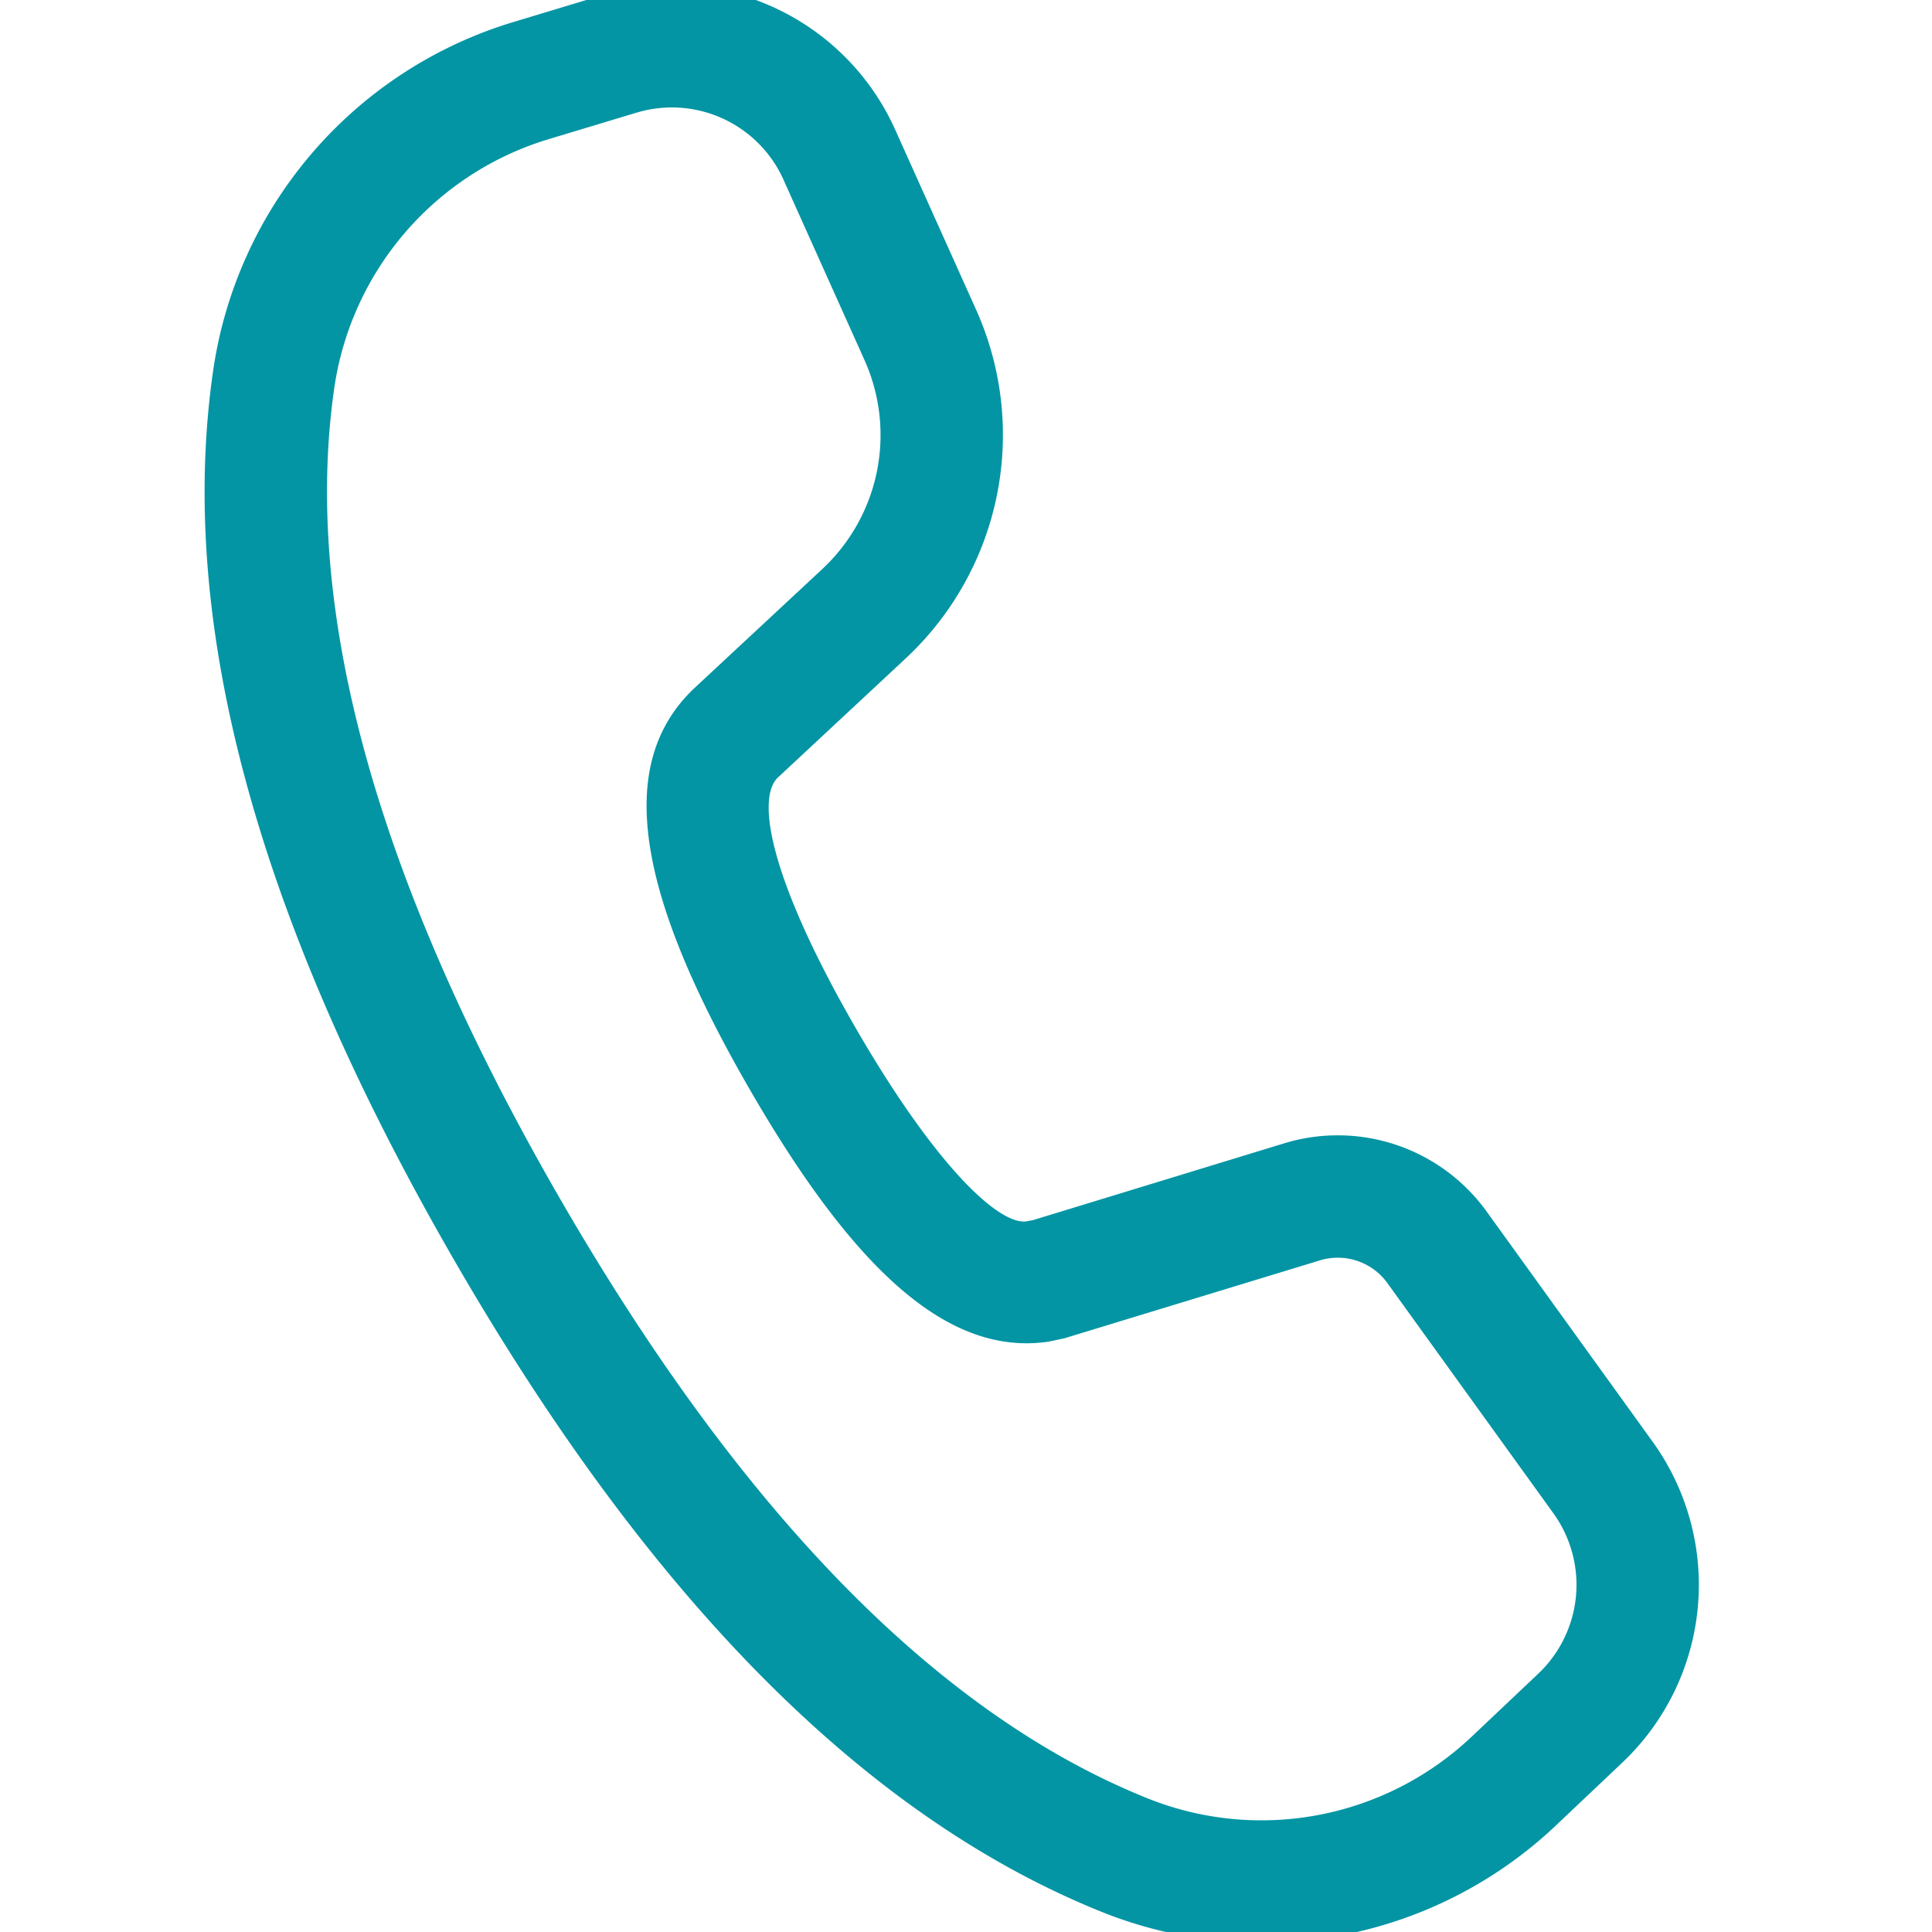 <svg width="36" height="36" fill="none" xmlns="http://www.w3.org/2000/svg"><g clip-path="url(#clip0_220_48)"><path d="M11.201-.083L9.568.41A7.982 7.982 0 003.97 6.918c-.678 4.716.837 10.23 4.488 16.554 3.642 6.308 7.65 10.371 12.063 12.15a7.98 7.98 0 008.472-1.608l1.238-1.172a4.56 4.56 0 00.561-5.981L27.7 22.573a3.42 3.42 0 00-3.774-1.268l-4.677 1.43-.121.023c-.515.075-1.704-1.04-3.186-3.607-1.55-2.687-1.874-4.258-1.446-4.664l2.381-2.219a5.694 5.694 0 001.31-6.5L16.68 2.415a4.561 4.561 0 00-5.478-2.497H11.2zm3.398 3.432l1.507 3.355a3.414 3.414 0 01-.784 3.9l-2.385 2.22c-1.528 1.444-1.022 3.914 1.028 7.467 1.931 3.343 3.692 4.994 5.582 4.707l.283-.06 4.762-1.452a1.14 1.14 0 011.259.421l3.092 4.288a2.28 2.28 0 01-.28 2.992l-1.239 1.172a5.701 5.701 0 01-6.05 1.147c-3.872-1.56-7.532-5.27-10.941-11.174-3.417-5.918-4.799-10.951-4.206-15.09a5.701 5.701 0 014-4.65l1.635-.493A2.28 2.28 0 0114.6 3.35z" fill="#0395A4"/></g><defs><clipPath id="clip0_220_48"><path fill="#fff" d="M0 0h36v36H0z"/></clipPath></defs></svg>